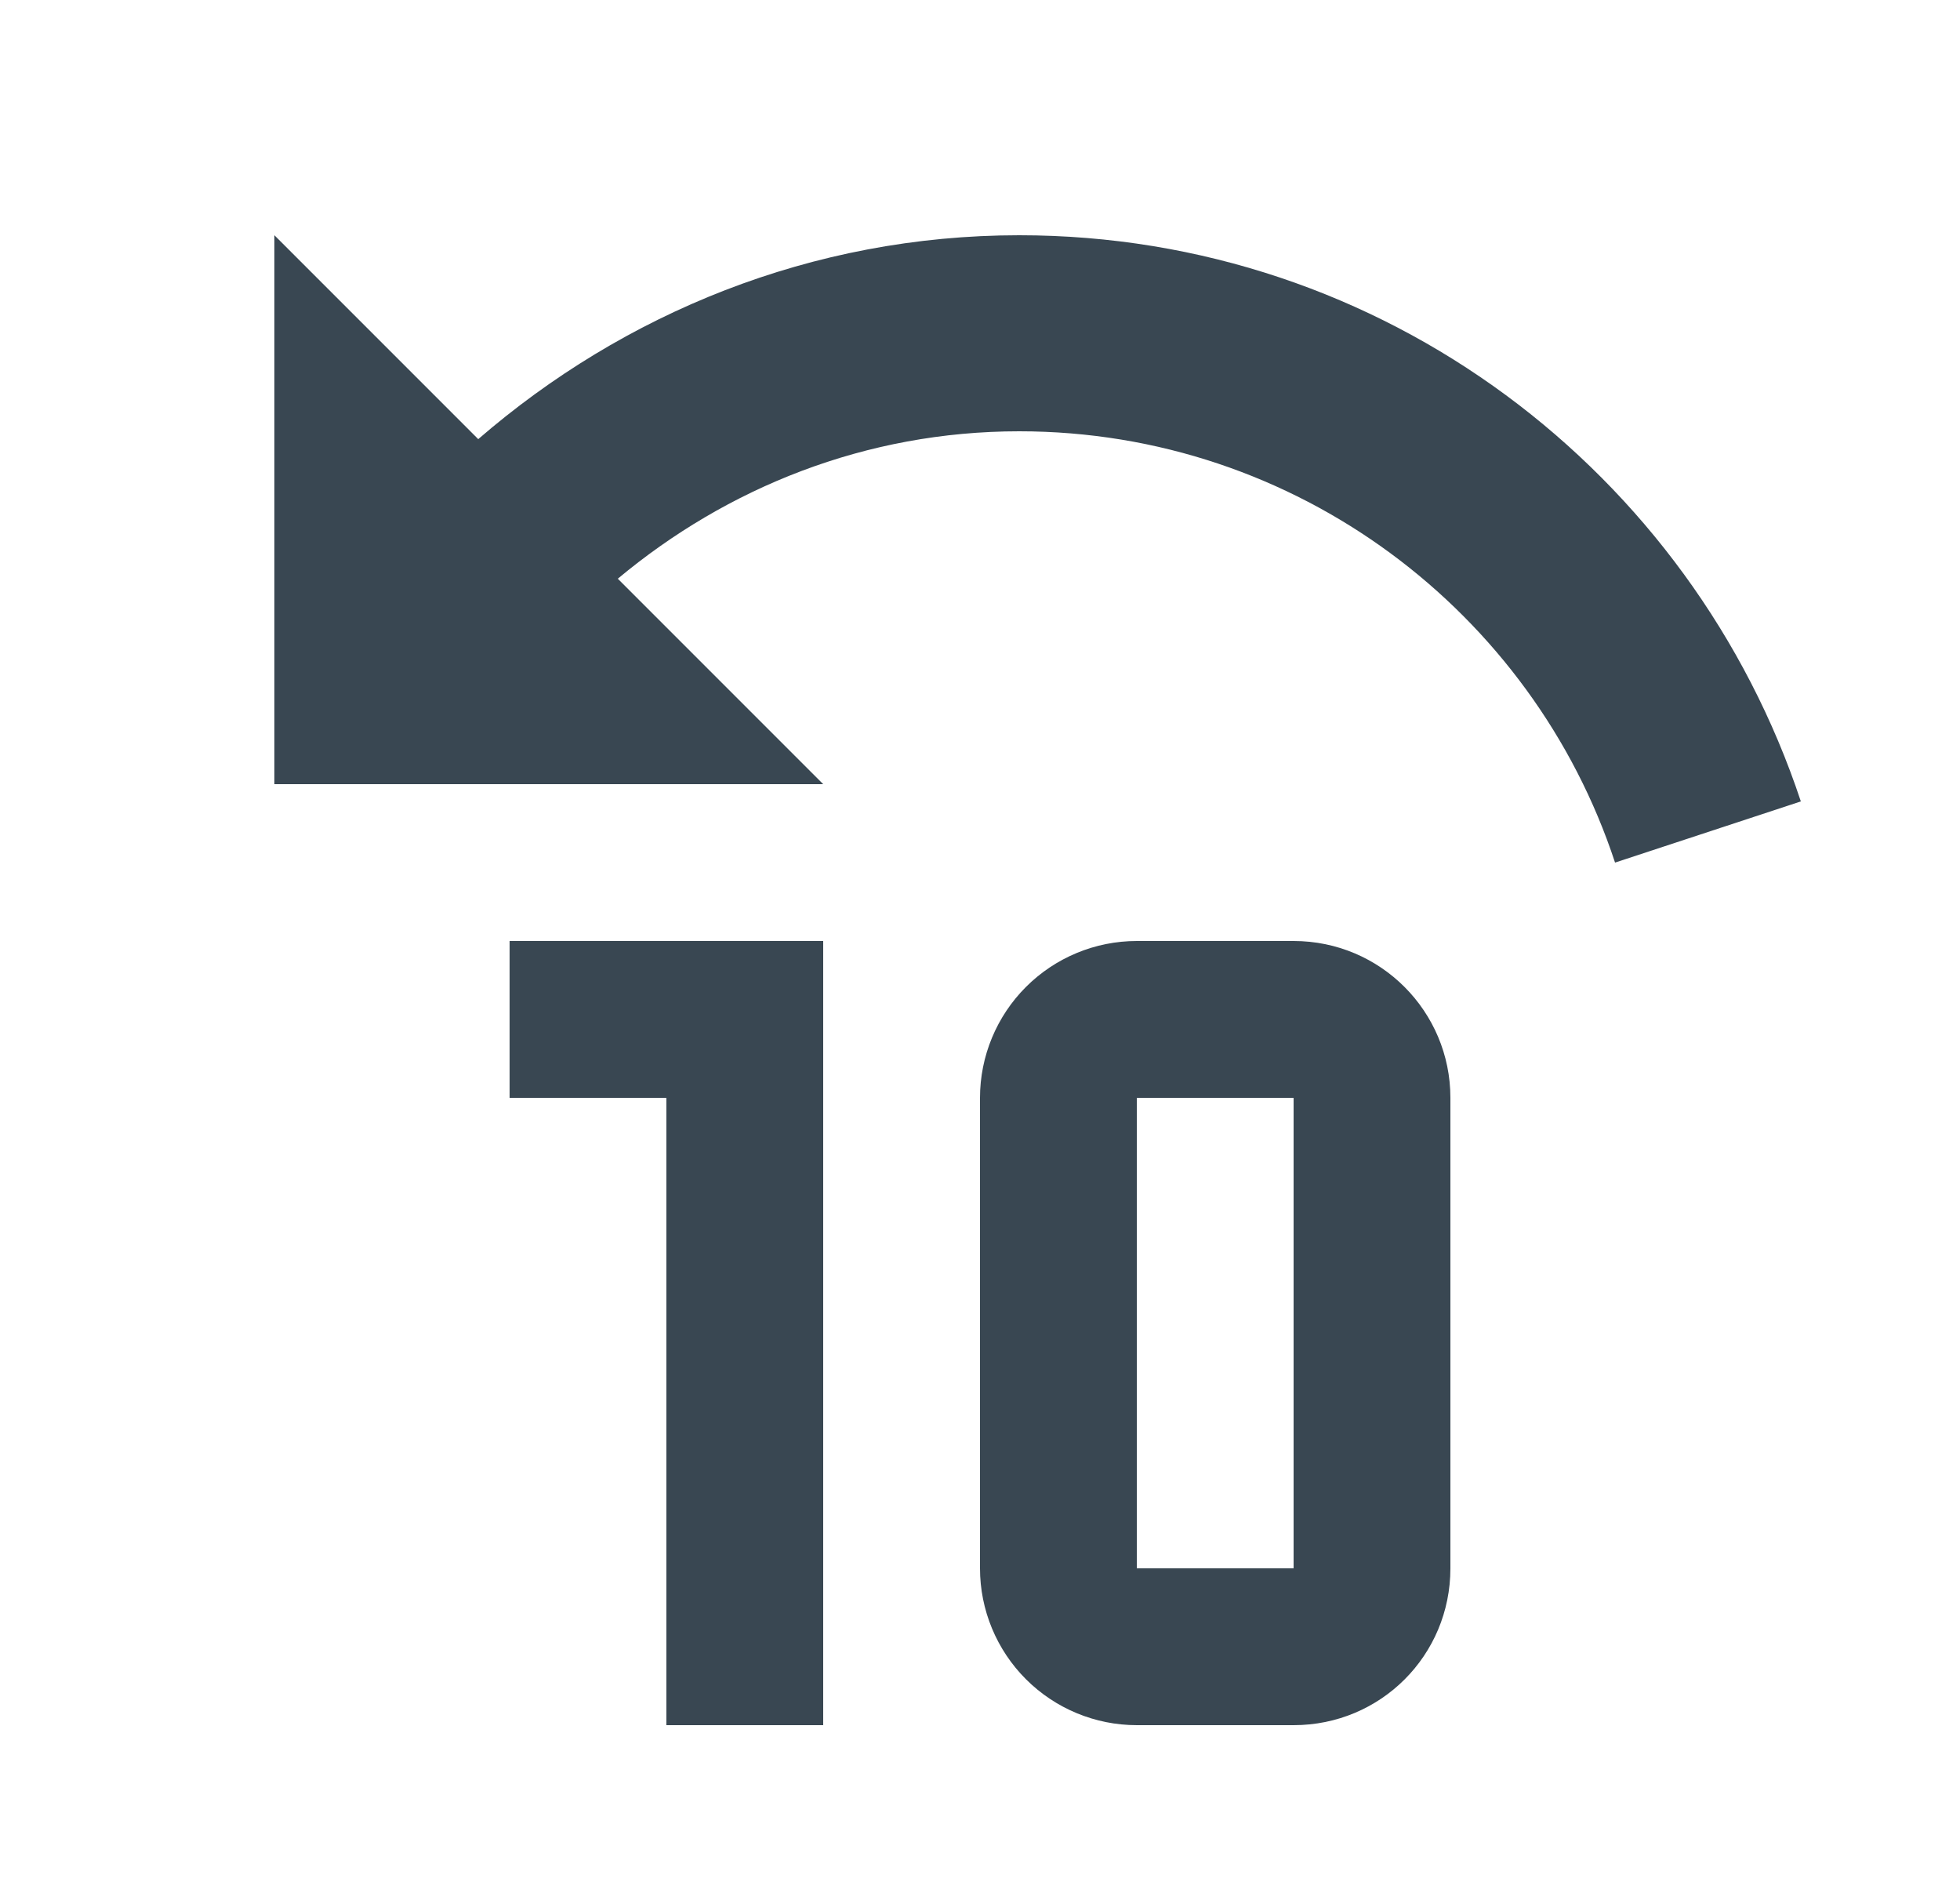 <svg width="25" height="24" viewBox="0 0 25 24" fill="none" xmlns="http://www.w3.org/2000/svg">
<path d="M13 3C17.65 3 21.58 6.03 22.97 10.22L20.6 11C19.55 7.81 16.54 5.5 13 5.5C11.04 5.5 9.27 6.22 7.88 7.38L10.5 10H3.5V3L6.1 5.6C7.95 4 10.35 3 13 3ZM10.5 12V22H8.5V14H6.5V12H10.5ZM18.5 14V20C18.5 21.11 17.61 22 16.5 22H14.5C13.97 22 13.461 21.789 13.086 21.414C12.711 21.039 12.5 20.53 12.5 20V14C12.5 13.47 12.711 12.961 13.086 12.586C13.461 12.211 13.97 12 14.5 12H16.5C17.61 12 18.5 12.9 18.5 14ZM14.5 14V20H16.5V14H14.5Z" fill="#394752"/>
</svg>
